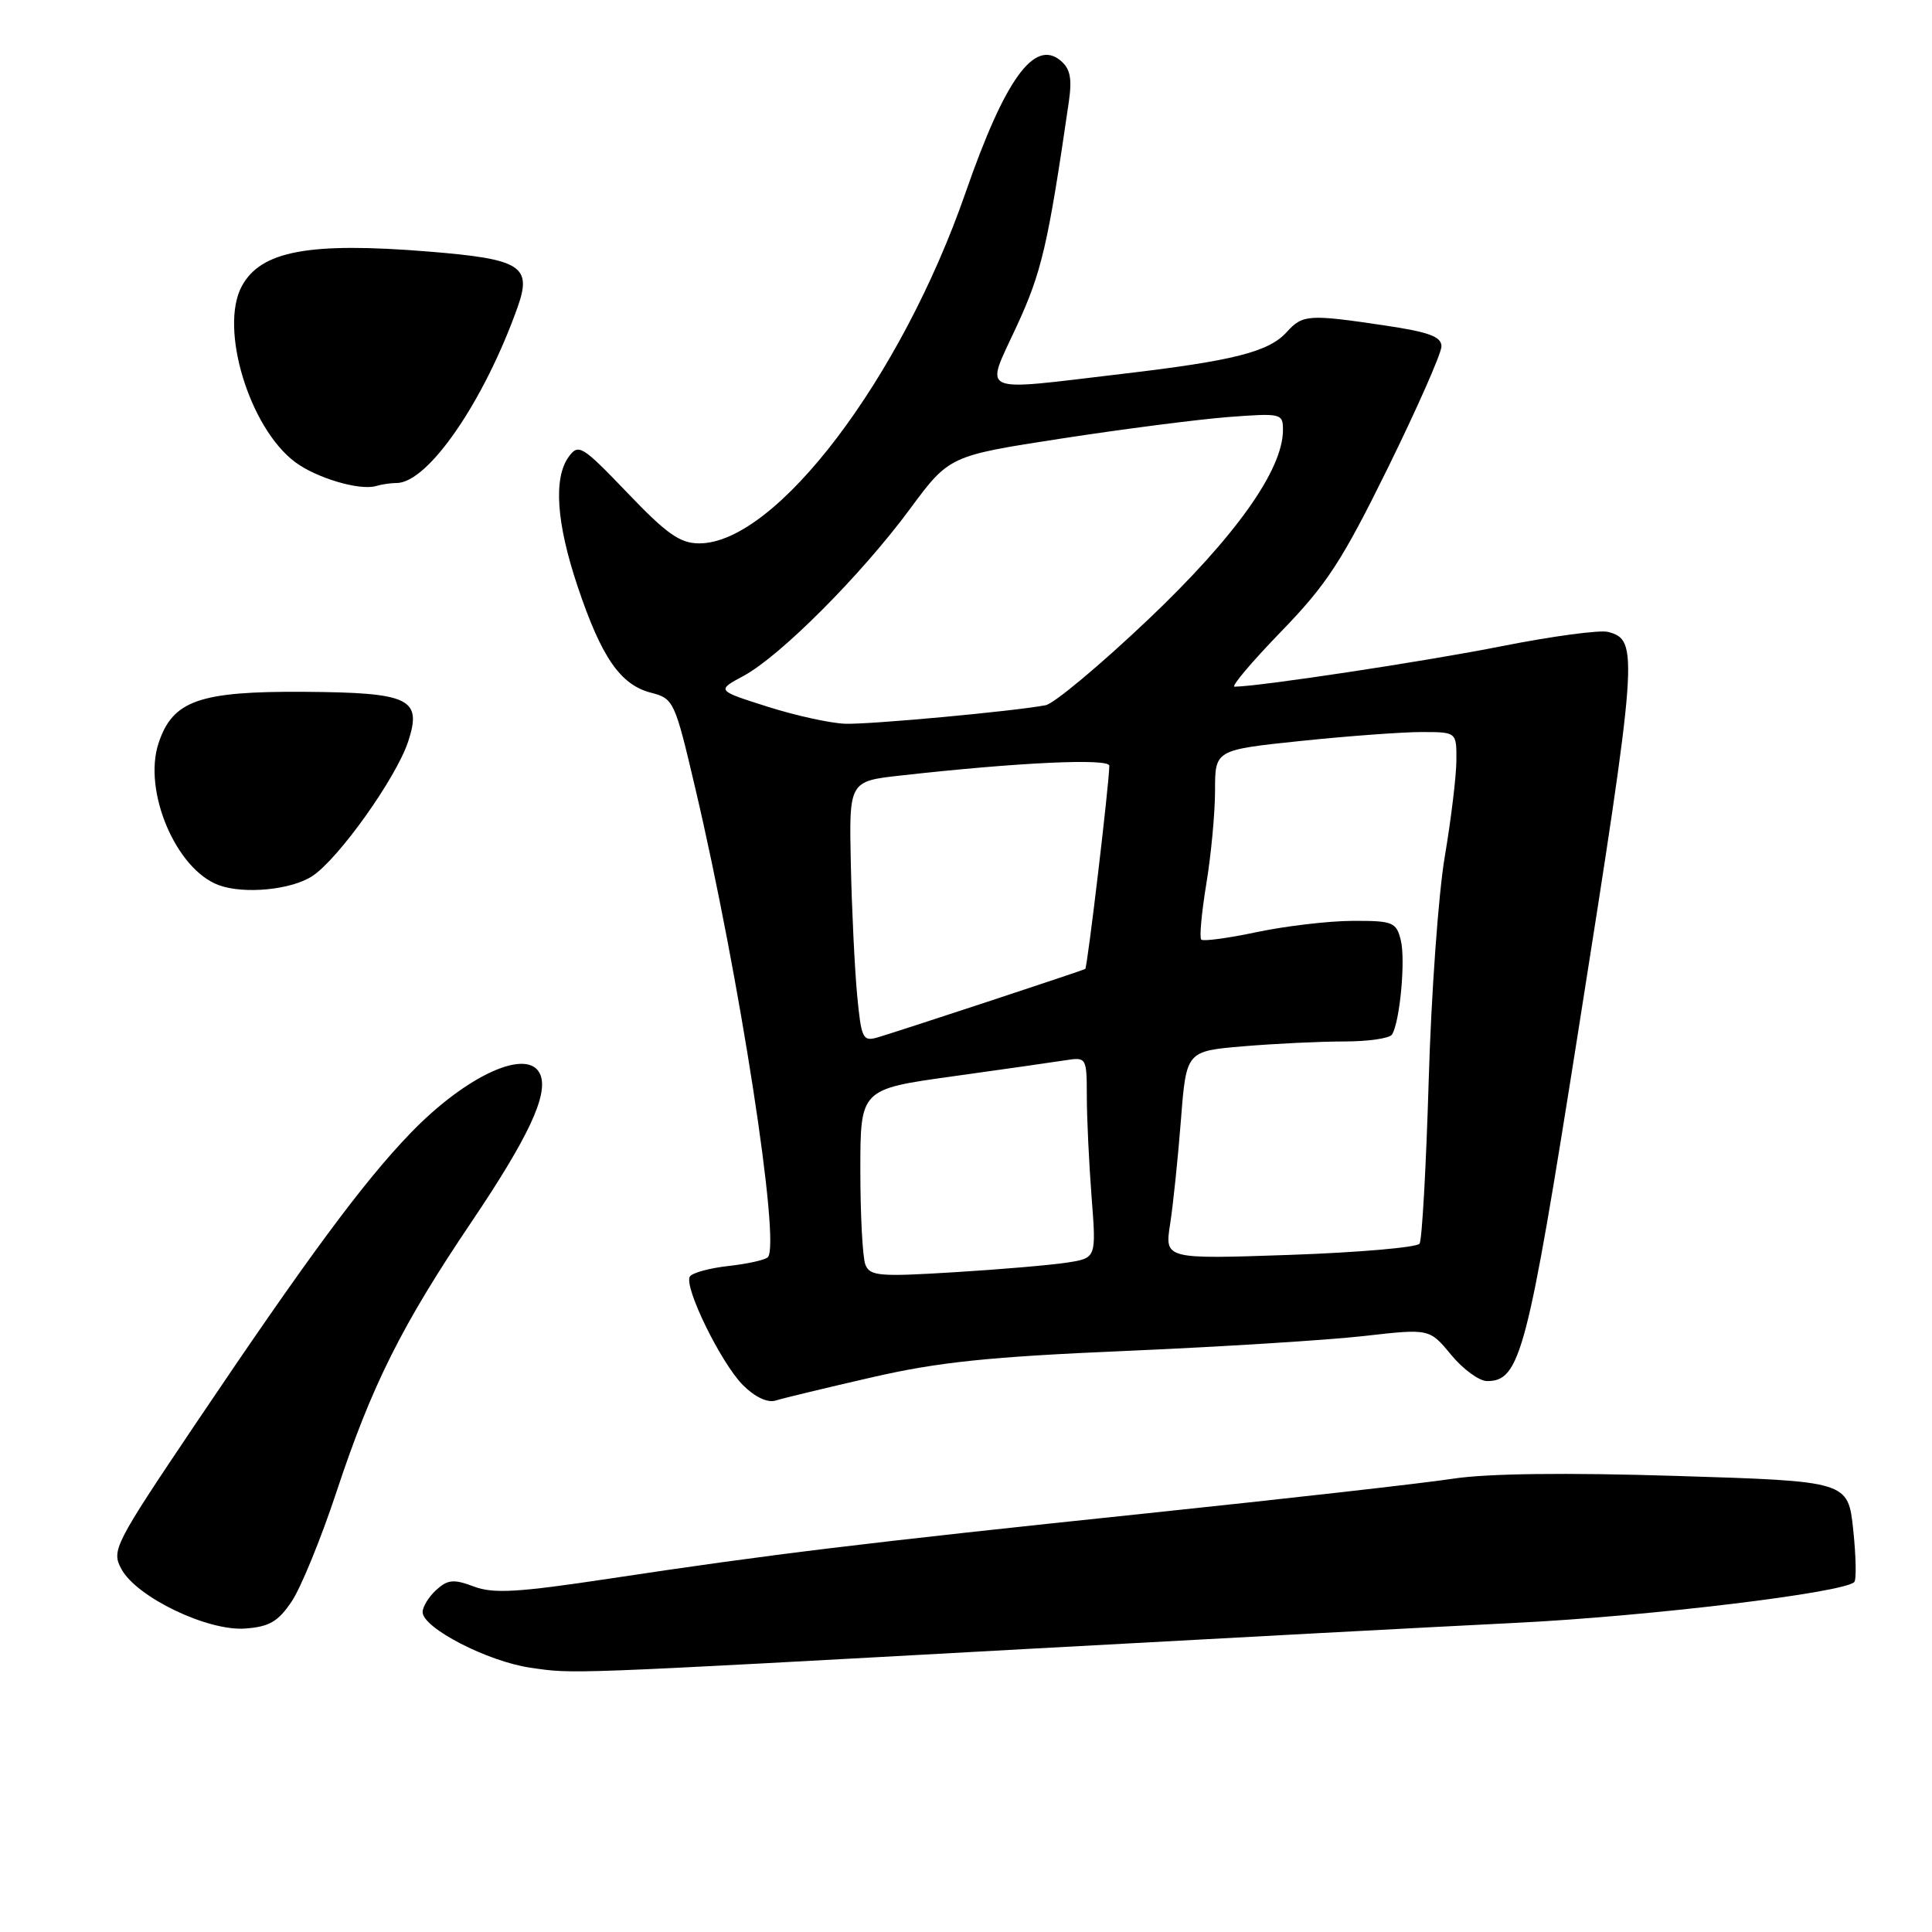 <?xml version="1.0" encoding="UTF-8" standalone="no"?>
<!DOCTYPE svg PUBLIC "-//W3C//DTD SVG 1.1//EN" "http://www.w3.org/Graphics/SVG/1.1/DTD/svg11.dtd" >
<svg xmlns="http://www.w3.org/2000/svg" xmlns:xlink="http://www.w3.org/1999/xlink" version="1.1" viewBox="0 0 256 256">
 <g >
 <path fill="currentColor"
d=" M 136.50 218.47 C 161.25 217.11 190.28 215.56 201.00 215.03 C 218.50 214.16 244.29 211.05 245.70 209.63 C 246.00 209.34 245.93 206.21 245.56 202.68 C 244.87 196.27 244.87 196.27 222.18 195.57 C 207.50 195.11 197.03 195.24 192.50 195.94 C 188.65 196.53 170.43 198.59 152.00 200.52 C 114.26 204.47 101.95 205.97 80.72 209.18 C 68.59 211.01 65.37 211.20 62.78 210.22 C 60.13 209.22 59.33 209.29 57.81 210.67 C 56.82 211.57 56.00 212.90 56.00 213.61 C 56.00 215.71 64.62 220.16 70.28 220.98 C 76.11 221.82 74.38 221.89 136.50 218.47 Z  M 38.65 212.20 C 39.87 210.39 42.54 203.86 44.58 197.70 C 49.26 183.56 53.22 175.63 62.49 161.89 C 69.96 150.81 72.64 145.11 71.62 142.46 C 70.17 138.67 61.88 142.37 54.37 150.17 C 48.12 156.65 40.74 166.64 25.93 188.64 C 15.10 204.74 14.74 205.45 16.10 207.93 C 18.13 211.65 27.51 216.15 32.47 215.79 C 35.68 215.56 36.86 214.87 38.65 212.20 Z  M 115.50 182.51 C 124.33 180.48 130.99 179.78 149.27 179.00 C 161.80 178.46 175.95 177.57 180.73 177.03 C 189.41 176.04 189.41 176.04 192.28 179.52 C 193.86 181.43 196.00 183.00 197.05 183.00 C 201.43 183.00 202.39 179.31 209.07 137.00 C 217.06 86.42 217.18 84.80 213.06 83.73 C 211.99 83.45 205.66 84.30 199.00 85.62 C 188.91 87.63 166.90 90.96 163.58 90.99 C 163.08 91.00 165.85 87.72 169.74 83.70 C 175.81 77.44 177.82 74.35 183.91 61.98 C 187.81 54.04 191.00 46.81 191.00 45.90 C 191.00 44.60 189.36 44.00 183.46 43.12 C 173.38 41.62 172.60 41.68 170.50 44.00 C 168.12 46.62 163.51 47.80 148.70 49.54 C 129.30 51.83 130.50 52.37 134.70 43.26 C 138.03 36.06 138.86 32.51 141.63 13.46 C 142.07 10.38 141.81 9.09 140.52 8.02 C 137.04 5.12 133.15 10.53 127.95 25.50 C 119.39 50.17 102.82 72.00 92.66 72.00 C 90.11 72.00 88.36 70.77 83.14 65.31 C 77.14 59.05 76.66 58.75 75.37 60.51 C 73.31 63.33 73.71 69.29 76.55 77.74 C 79.69 87.10 82.20 90.73 86.23 91.78 C 89.28 92.57 89.41 92.86 92.15 104.54 C 98.00 129.44 103.47 164.86 101.74 166.59 C 101.39 166.95 99.04 167.47 96.53 167.75 C 94.01 168.03 91.71 168.66 91.41 169.15 C 90.58 170.49 95.54 180.63 98.45 183.54 C 100.03 185.12 101.71 185.91 102.77 185.58 C 103.72 185.28 109.45 183.90 115.50 182.51 Z  M 41.39 116.08 C 44.87 113.79 52.48 103.10 54.08 98.27 C 55.96 92.56 54.32 91.77 40.34 91.67 C 26.40 91.58 22.88 92.82 21.01 98.47 C 18.91 104.82 23.33 115.22 29.00 117.29 C 32.36 118.52 38.62 117.91 41.39 116.08 Z  M 52.55 64.00 C 56.70 64.00 64.10 53.26 68.56 40.77 C 70.54 35.24 69.10 34.33 56.76 33.33 C 40.94 32.05 34.55 33.24 32.03 37.94 C 29.04 43.53 33.05 56.72 39.12 61.24 C 41.95 63.35 47.67 65.04 49.83 64.40 C 50.56 64.18 51.79 64.00 52.55 64.00 Z  M 114.66 167.55 C 114.30 166.61 114.00 160.99 114.00 155.08 C 114.00 144.32 114.00 144.32 126.25 142.62 C 132.99 141.68 139.74 140.72 141.25 140.48 C 143.95 140.06 144.00 140.14 144.01 145.27 C 144.01 148.15 144.30 154.15 144.64 158.60 C 145.27 166.70 145.27 166.70 141.39 167.30 C 139.25 167.63 132.51 168.21 126.41 168.58 C 116.48 169.19 115.25 169.09 114.66 167.55 Z  M 155.05 162.18 C 155.45 159.60 156.09 153.40 156.48 148.39 C 157.19 139.28 157.19 139.28 164.75 138.64 C 168.90 138.29 174.91 138.00 178.09 138.00 C 181.28 138.00 184.14 137.59 184.45 137.08 C 185.50 135.39 186.26 127.17 185.61 124.57 C 185.01 122.18 184.56 122.00 179.23 122.02 C 176.08 122.03 170.38 122.70 166.57 123.50 C 162.76 124.31 159.43 124.76 159.17 124.50 C 158.91 124.25 159.22 120.90 159.85 117.07 C 160.48 113.25 161.00 107.70 161.00 104.74 C 161.00 99.37 161.00 99.37 172.36 98.18 C 178.61 97.53 185.81 97.00 188.36 97.00 C 193.00 97.00 193.00 97.00 192.98 100.75 C 192.97 102.81 192.28 108.55 191.44 113.50 C 190.60 118.45 189.64 131.81 189.31 143.19 C 188.97 154.56 188.43 164.28 188.10 164.79 C 187.77 165.29 180.03 165.96 170.91 166.28 C 154.32 166.85 154.32 166.85 155.05 162.18 Z  M 113.57 131.79 C 113.25 128.33 112.87 120.56 112.74 114.51 C 112.50 103.52 112.50 103.52 119.35 102.76 C 134.86 101.02 147.00 100.45 146.99 101.47 C 146.97 103.86 144.08 128.24 143.80 128.39 C 143.37 128.64 118.93 136.69 116.33 137.45 C 114.31 138.04 114.13 137.66 113.57 131.79 Z  M 101.71 93.64 C 94.93 91.49 94.93 91.49 98.54 89.55 C 103.39 86.93 114.09 76.21 120.53 67.50 C 125.78 60.40 125.78 60.40 140.64 58.11 C 148.81 56.85 158.76 55.57 162.75 55.26 C 169.77 54.73 170.00 54.78 170.00 56.97 C 170.00 62.26 163.71 71.11 152.10 82.13 C 145.76 88.14 139.66 93.24 138.54 93.45 C 134.19 94.26 115.32 96.01 112.00 95.90 C 110.08 95.84 105.45 94.83 101.71 93.64 Z "/>
</g>
</svg>